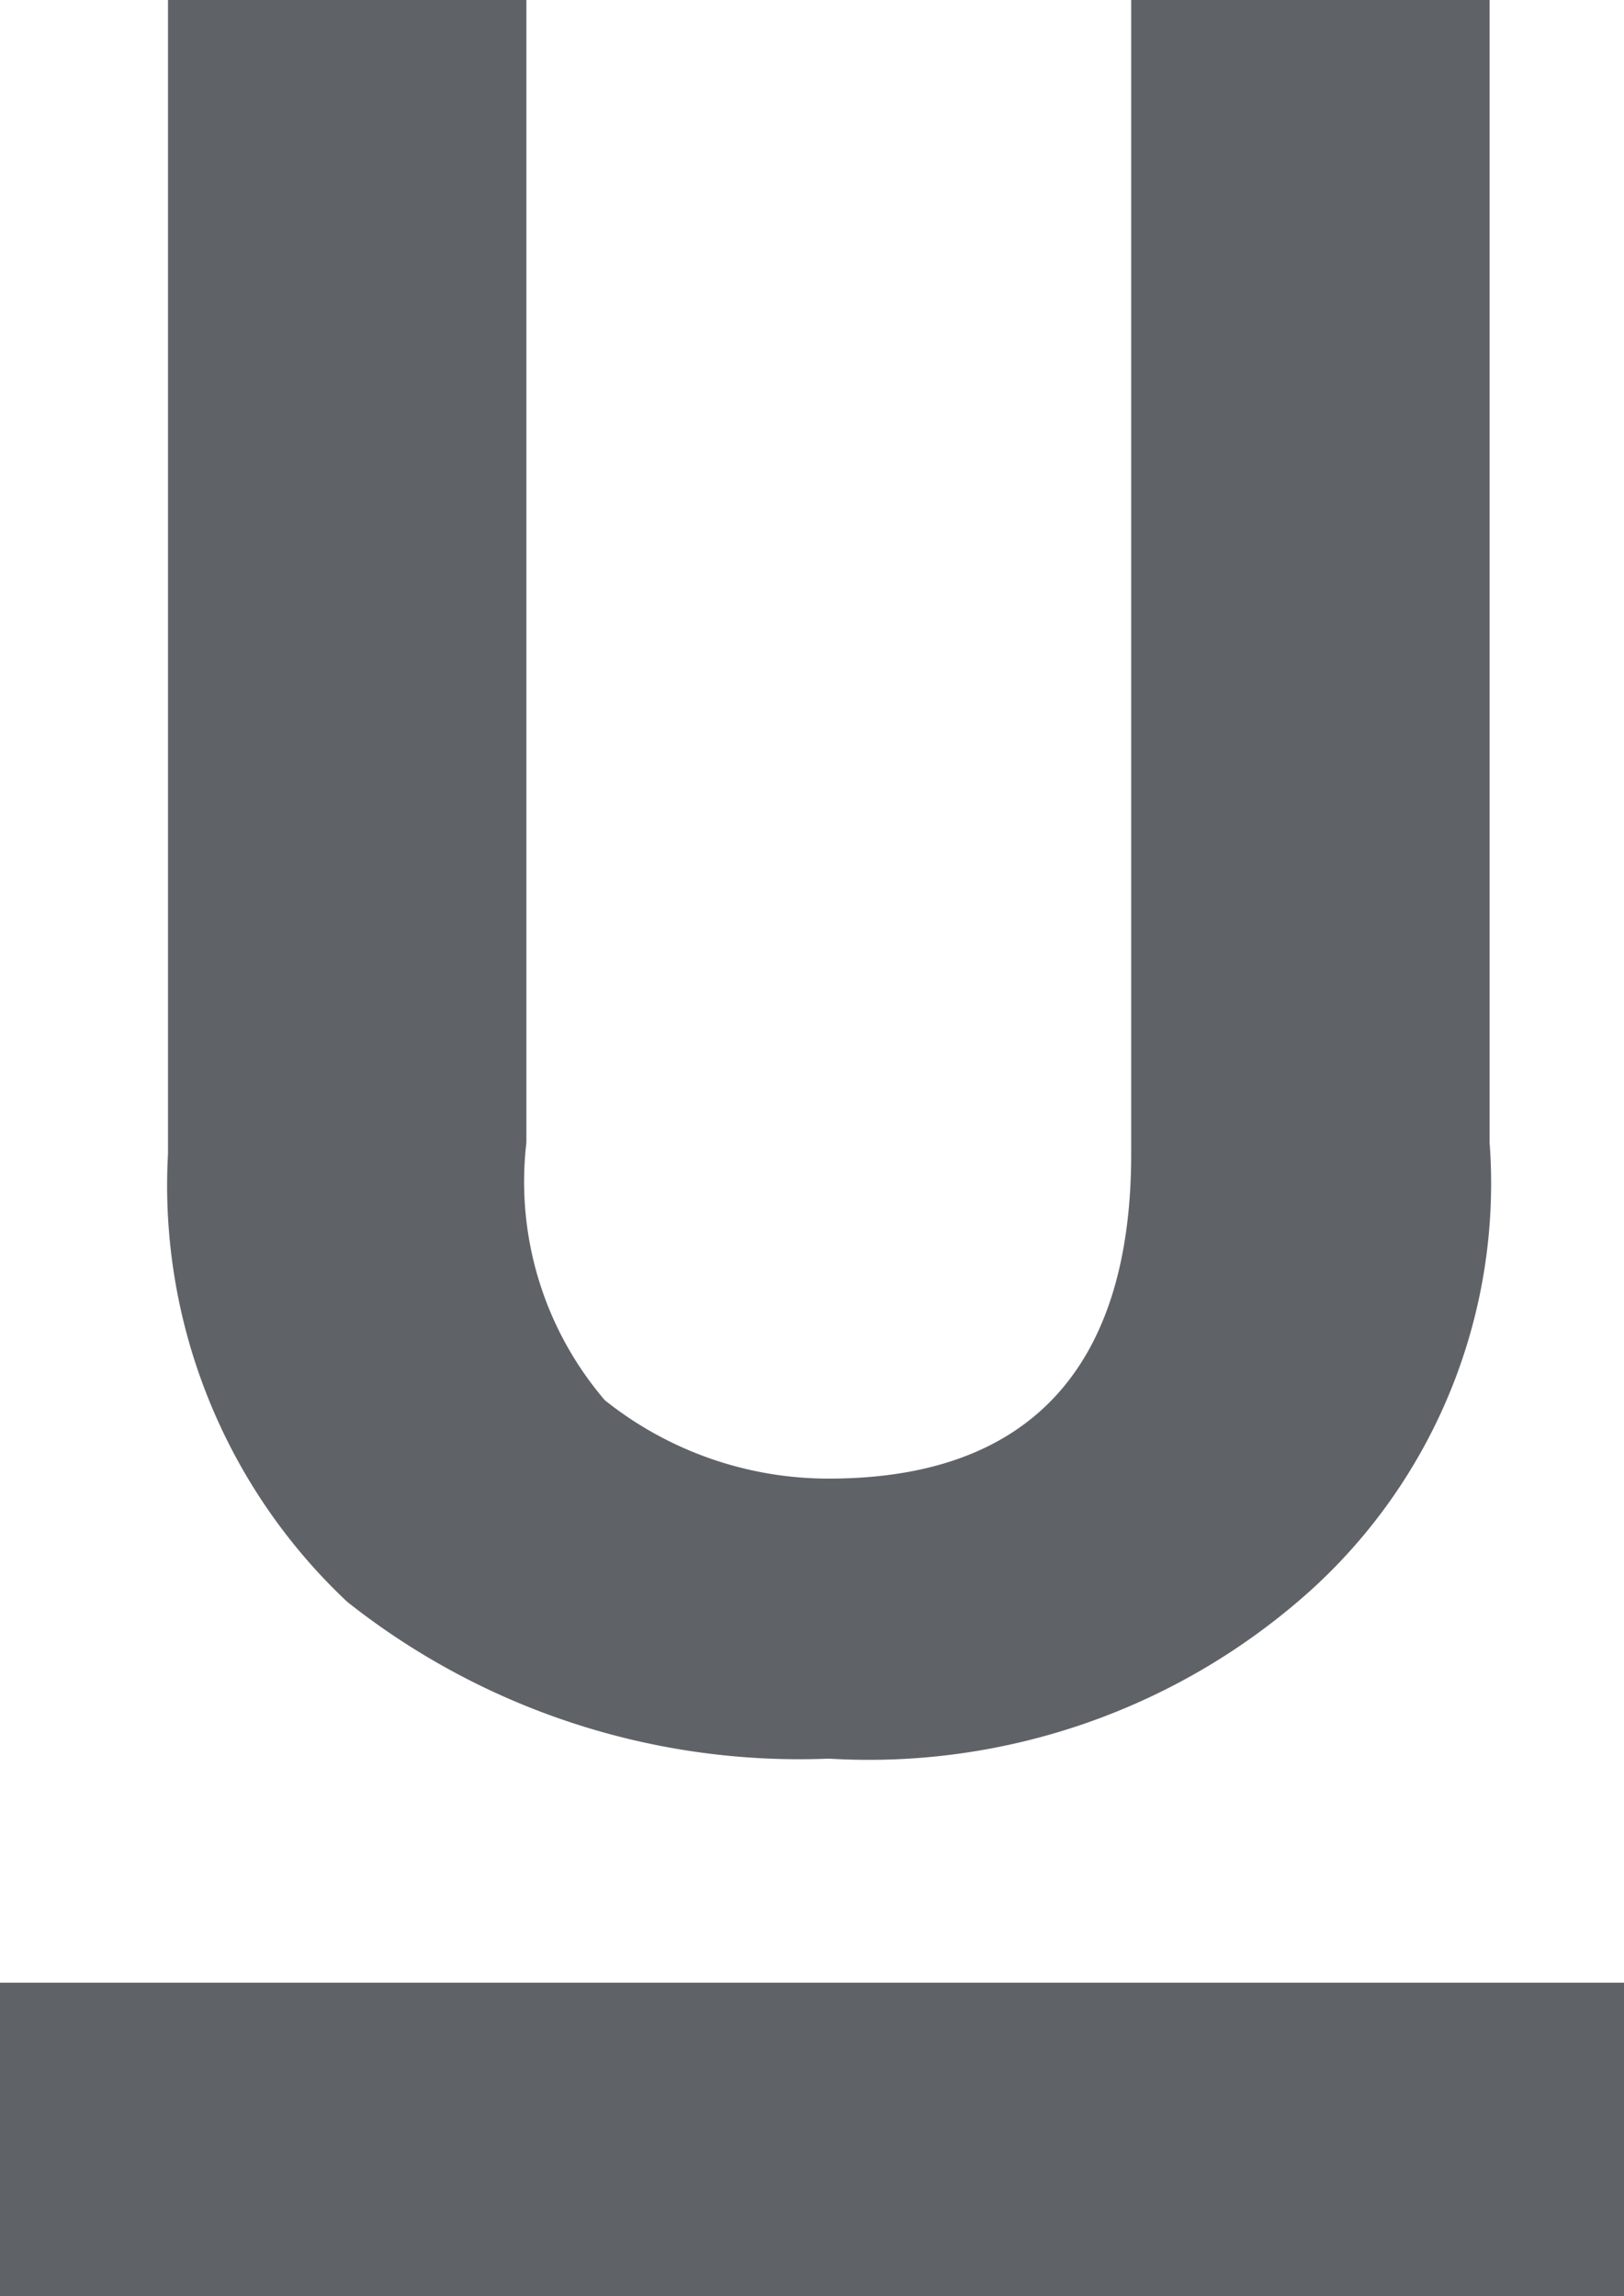 <svg id="Layer_1" data-name="Layer 1" xmlns="http://www.w3.org/2000/svg" viewBox="0 0 14.5 20.5"><path d="M4.7,22.3V19.4H19.3v2.9Zm11.7-6.4a5.9,5.9,0,0,1-4.3,1.5A6.5,6.5,0,0,1,7.8,16a5.1,5.1,0,0,1-1.6-4V1.7H9.4V11.9a3,3,0,0,0,.7,2.3,3.2,3.2,0,0,0,2,.7c1.8,0,2.7-1,2.7-2.9V1.7H18V11.9A4.9,4.9,0,0,1,16.4,15.9Z" transform="translate(-4.7 -1.7)" fill="#5f6368" fill-rule="evenodd"/></svg>